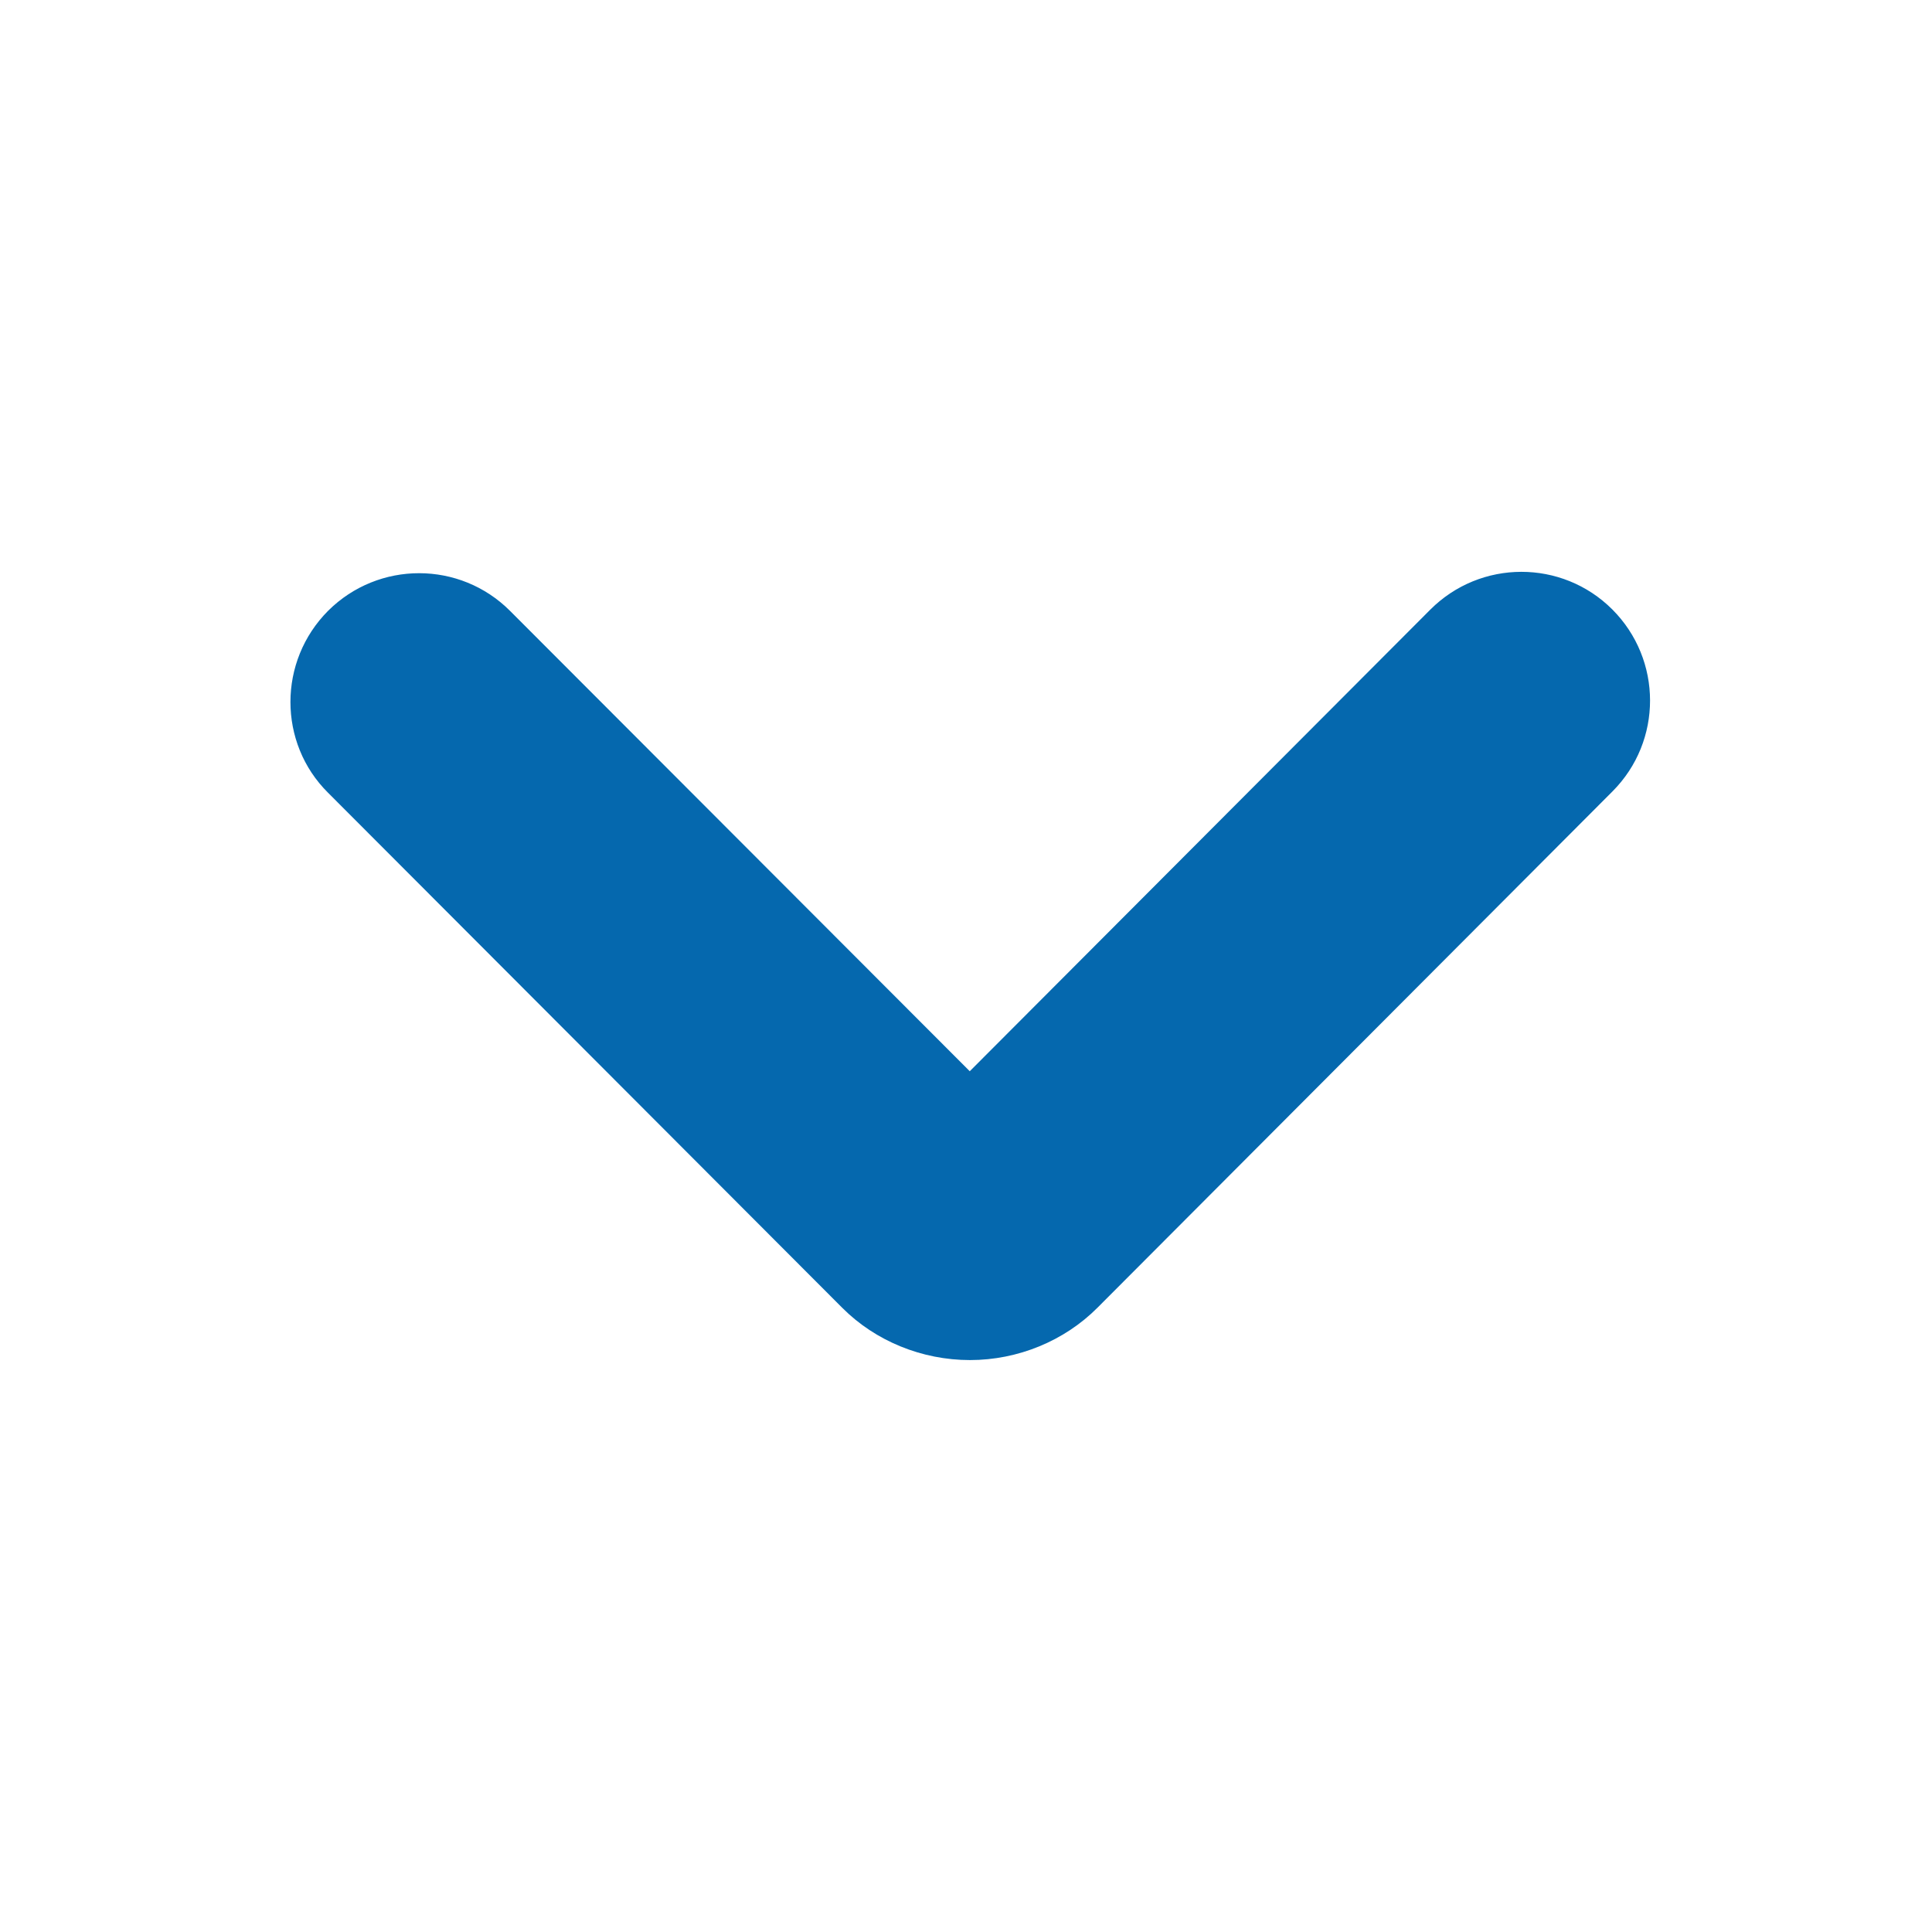 <svg xmlns="http://www.w3.org/2000/svg" viewBox="0 0 36 36">
  <path fill="#0568ae" d="M5.412 13.08c0-.616.235-1.23.703-1.7.94-.934 2.456-.932 3.39.004l8.565 8.577 8.58-8.6c.938-.94 2.456-.94 3.392-.006.937.937.94 2.454.004 3.392l-9.596 9.62c-.617.62-1.483.976-2.376.976-.893 0-1.76-.353-2.378-.972l-9.584-9.6c-.468-.464-.7-1.077-.7-1.69"/>
</svg>
